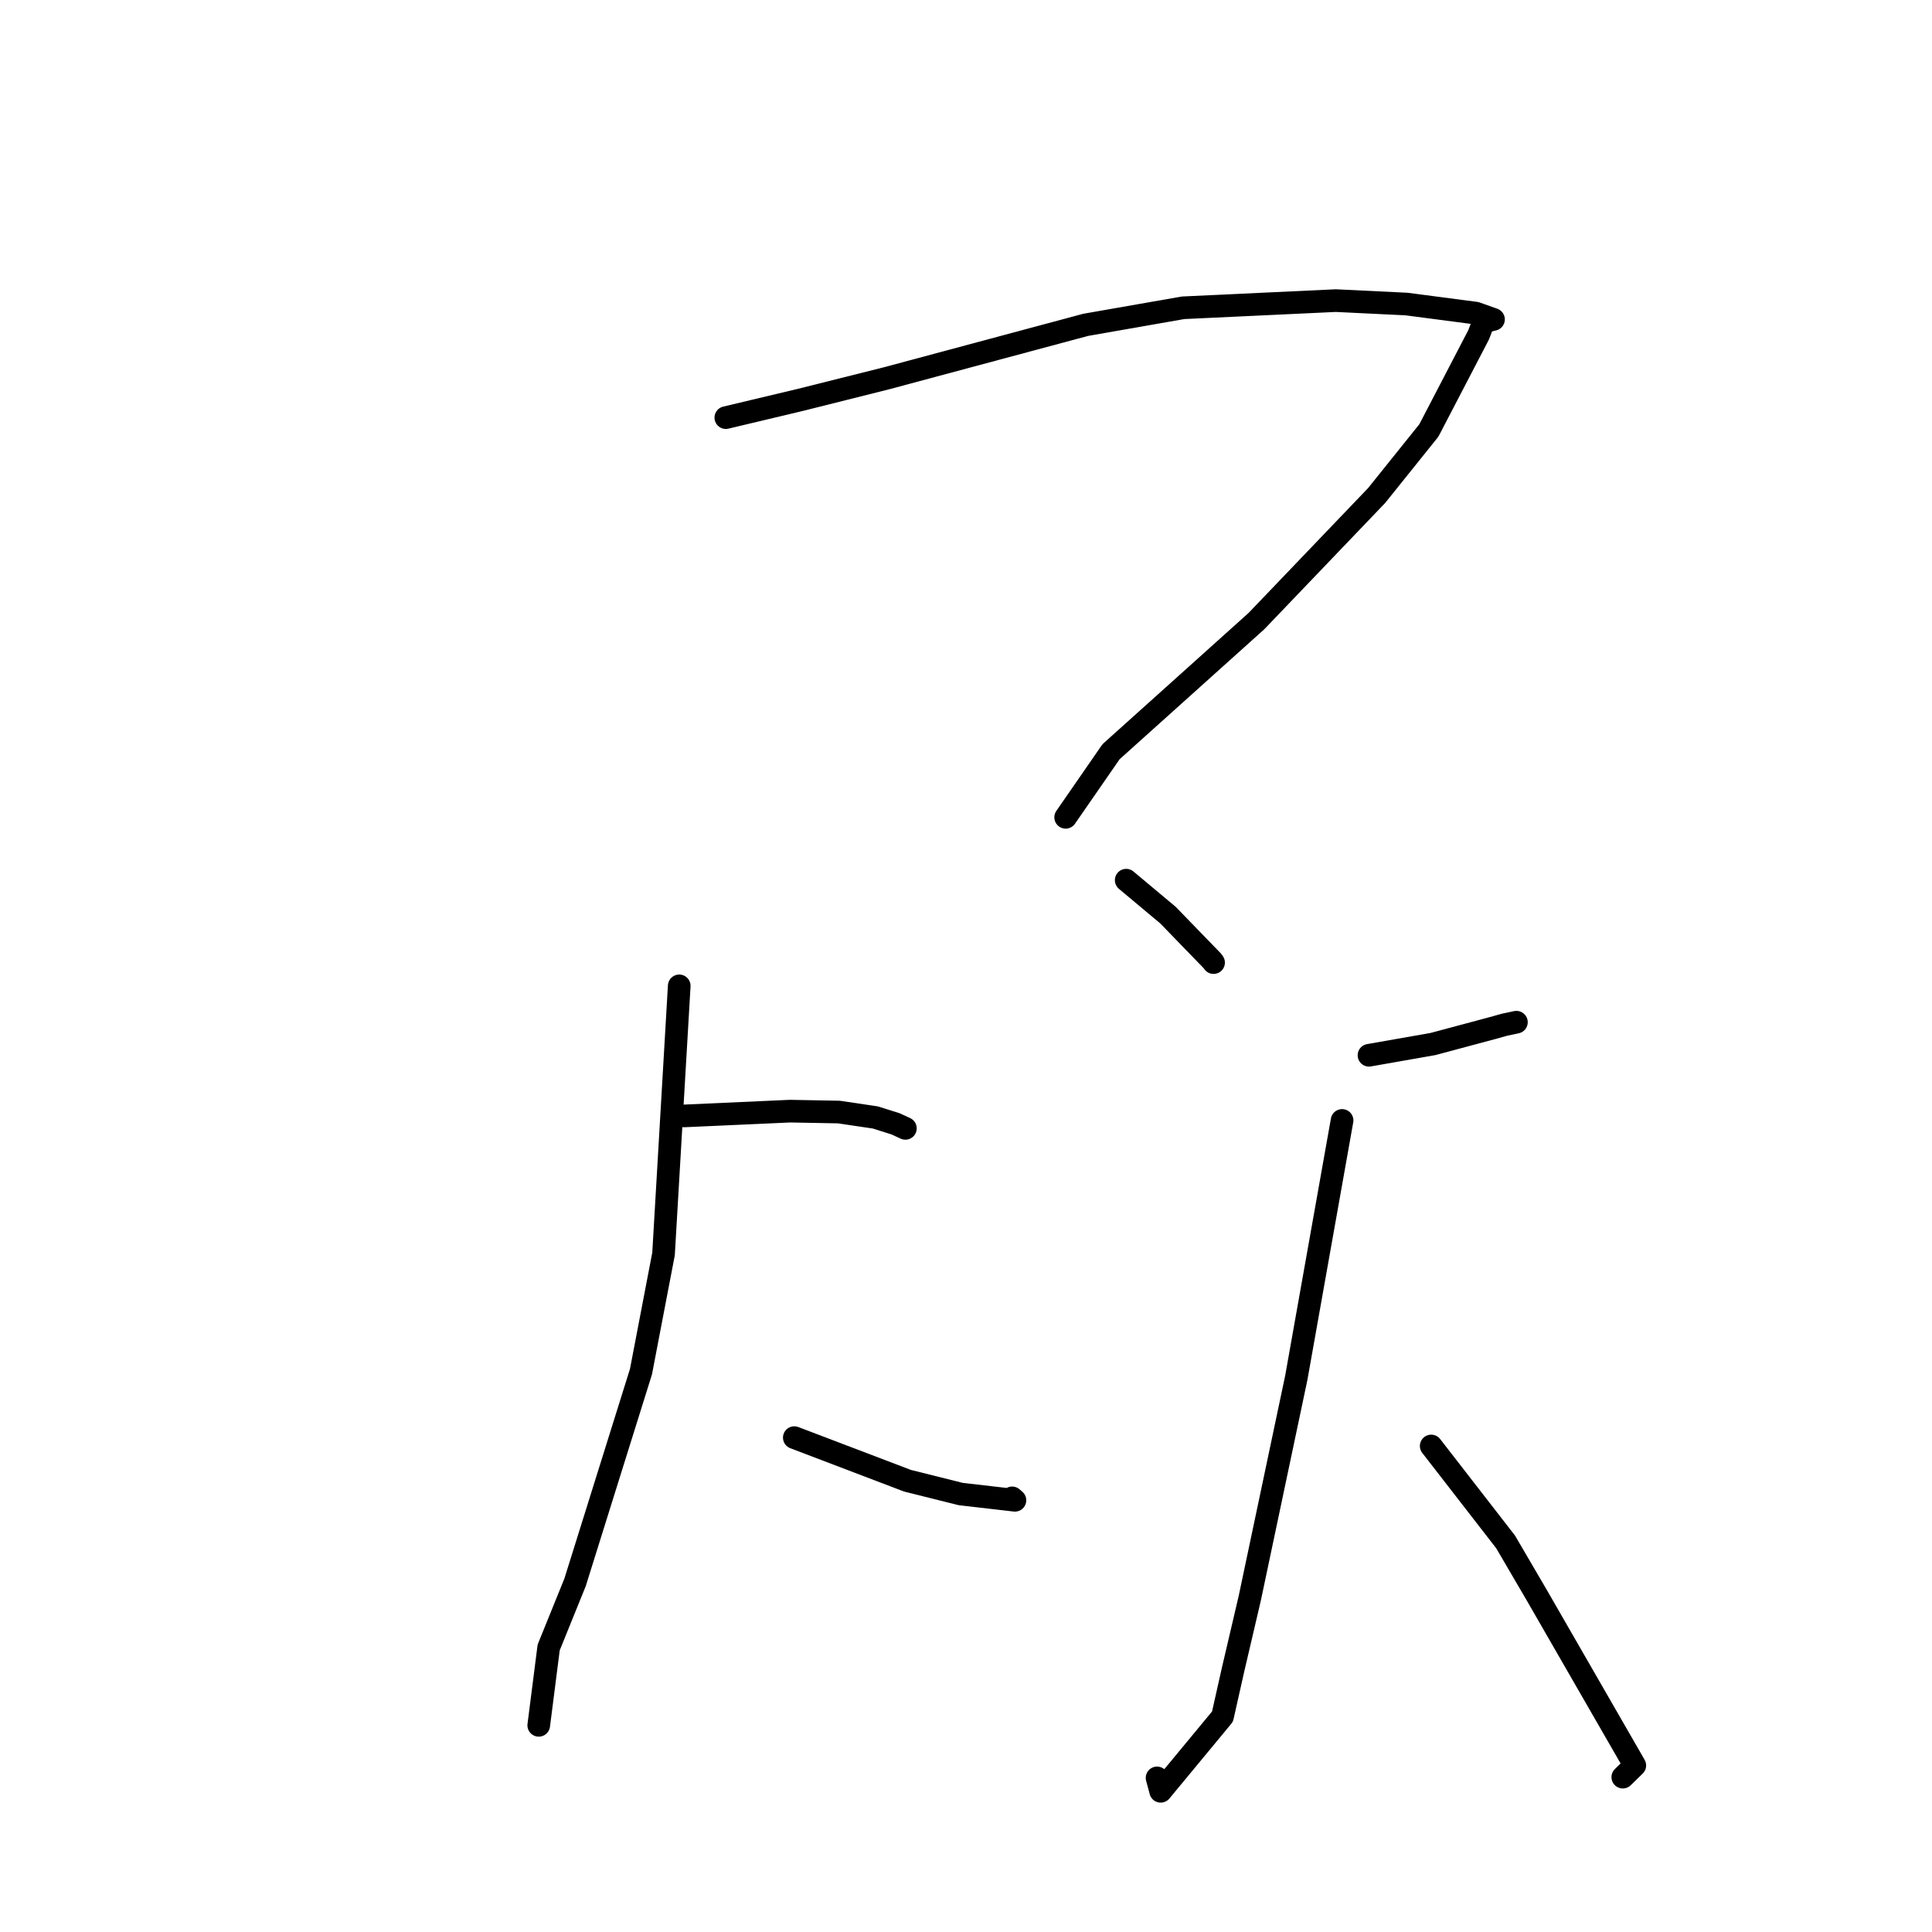<?xml version="1.0" standalone="no"?>
    <svg width="256" height="256" xmlns="http://www.w3.org/2000/svg" version="1.1">
    <polyline stroke="black" stroke-width="3" stroke-linecap="round" fill="transparent" stroke-linejoin="round" points="96.174 55.338 106.034 52.992 117.422 50.137 143.856 43.044 156.769 40.783 177 39.833 186.357 40.286 195.555 41.49 197.896 42.323 196.673 42.627 196.624 42.639 196.589 42.648 195.917 44.383 189.332 57.037 182.405 65.666 166.482 82.301 147.222 99.605 141.752 107.509 141.205 108.299 " />
        <polyline stroke="black" stroke-width="3" stroke-linecap="round" fill="transparent" stroke-linejoin="round" points="149.227 116.628 154.76 121.256 160.685 127.367 160.805 127.549 " />
        <polyline stroke="black" stroke-width="3" stroke-linecap="round" fill="transparent" stroke-linejoin="round" points="90.642 147.866 104.685 147.233 111.156 147.353 115.987 148.068 118.668 148.915 119.642 149.364 119.969 149.515 " />
        <polyline stroke="black" stroke-width="3" stroke-linecap="round" fill="transparent" stroke-linejoin="round" points="90.002 130.632 87.922 166.154 84.933 181.749 76.197 209.675 72.702 218.3 71.506 227.676 71.386 228.614 " />
        <polyline stroke="black" stroke-width="3" stroke-linecap="round" fill="transparent" stroke-linejoin="round" points="105.249 190.493 120.25 196.205 127.293 197.966 134.484 198.797 134.114 198.475 " />
        <polyline stroke="black" stroke-width="3" stroke-linecap="round" fill="transparent" stroke-linejoin="round" points="181.397 139.829 189.882 138.337 197.793 136.218 199.366 135.778 200.802 135.475 200.933 135.447 " />
        <polyline stroke="black" stroke-width="3" stroke-linecap="round" fill="transparent" stroke-linejoin="round" points="177.832 148.463 171.763 182.573 165.605 211.757 163.388 221.233 161.989 227.458 153.797 237.357 153.317 235.58 " />
        <polyline stroke="black" stroke-width="3" stroke-linecap="round" fill="transparent" stroke-linejoin="round" points="189.642 191.599 199.504 204.315 203.668 211.435 216.621 233.931 215.029 235.481 " />
        </svg>